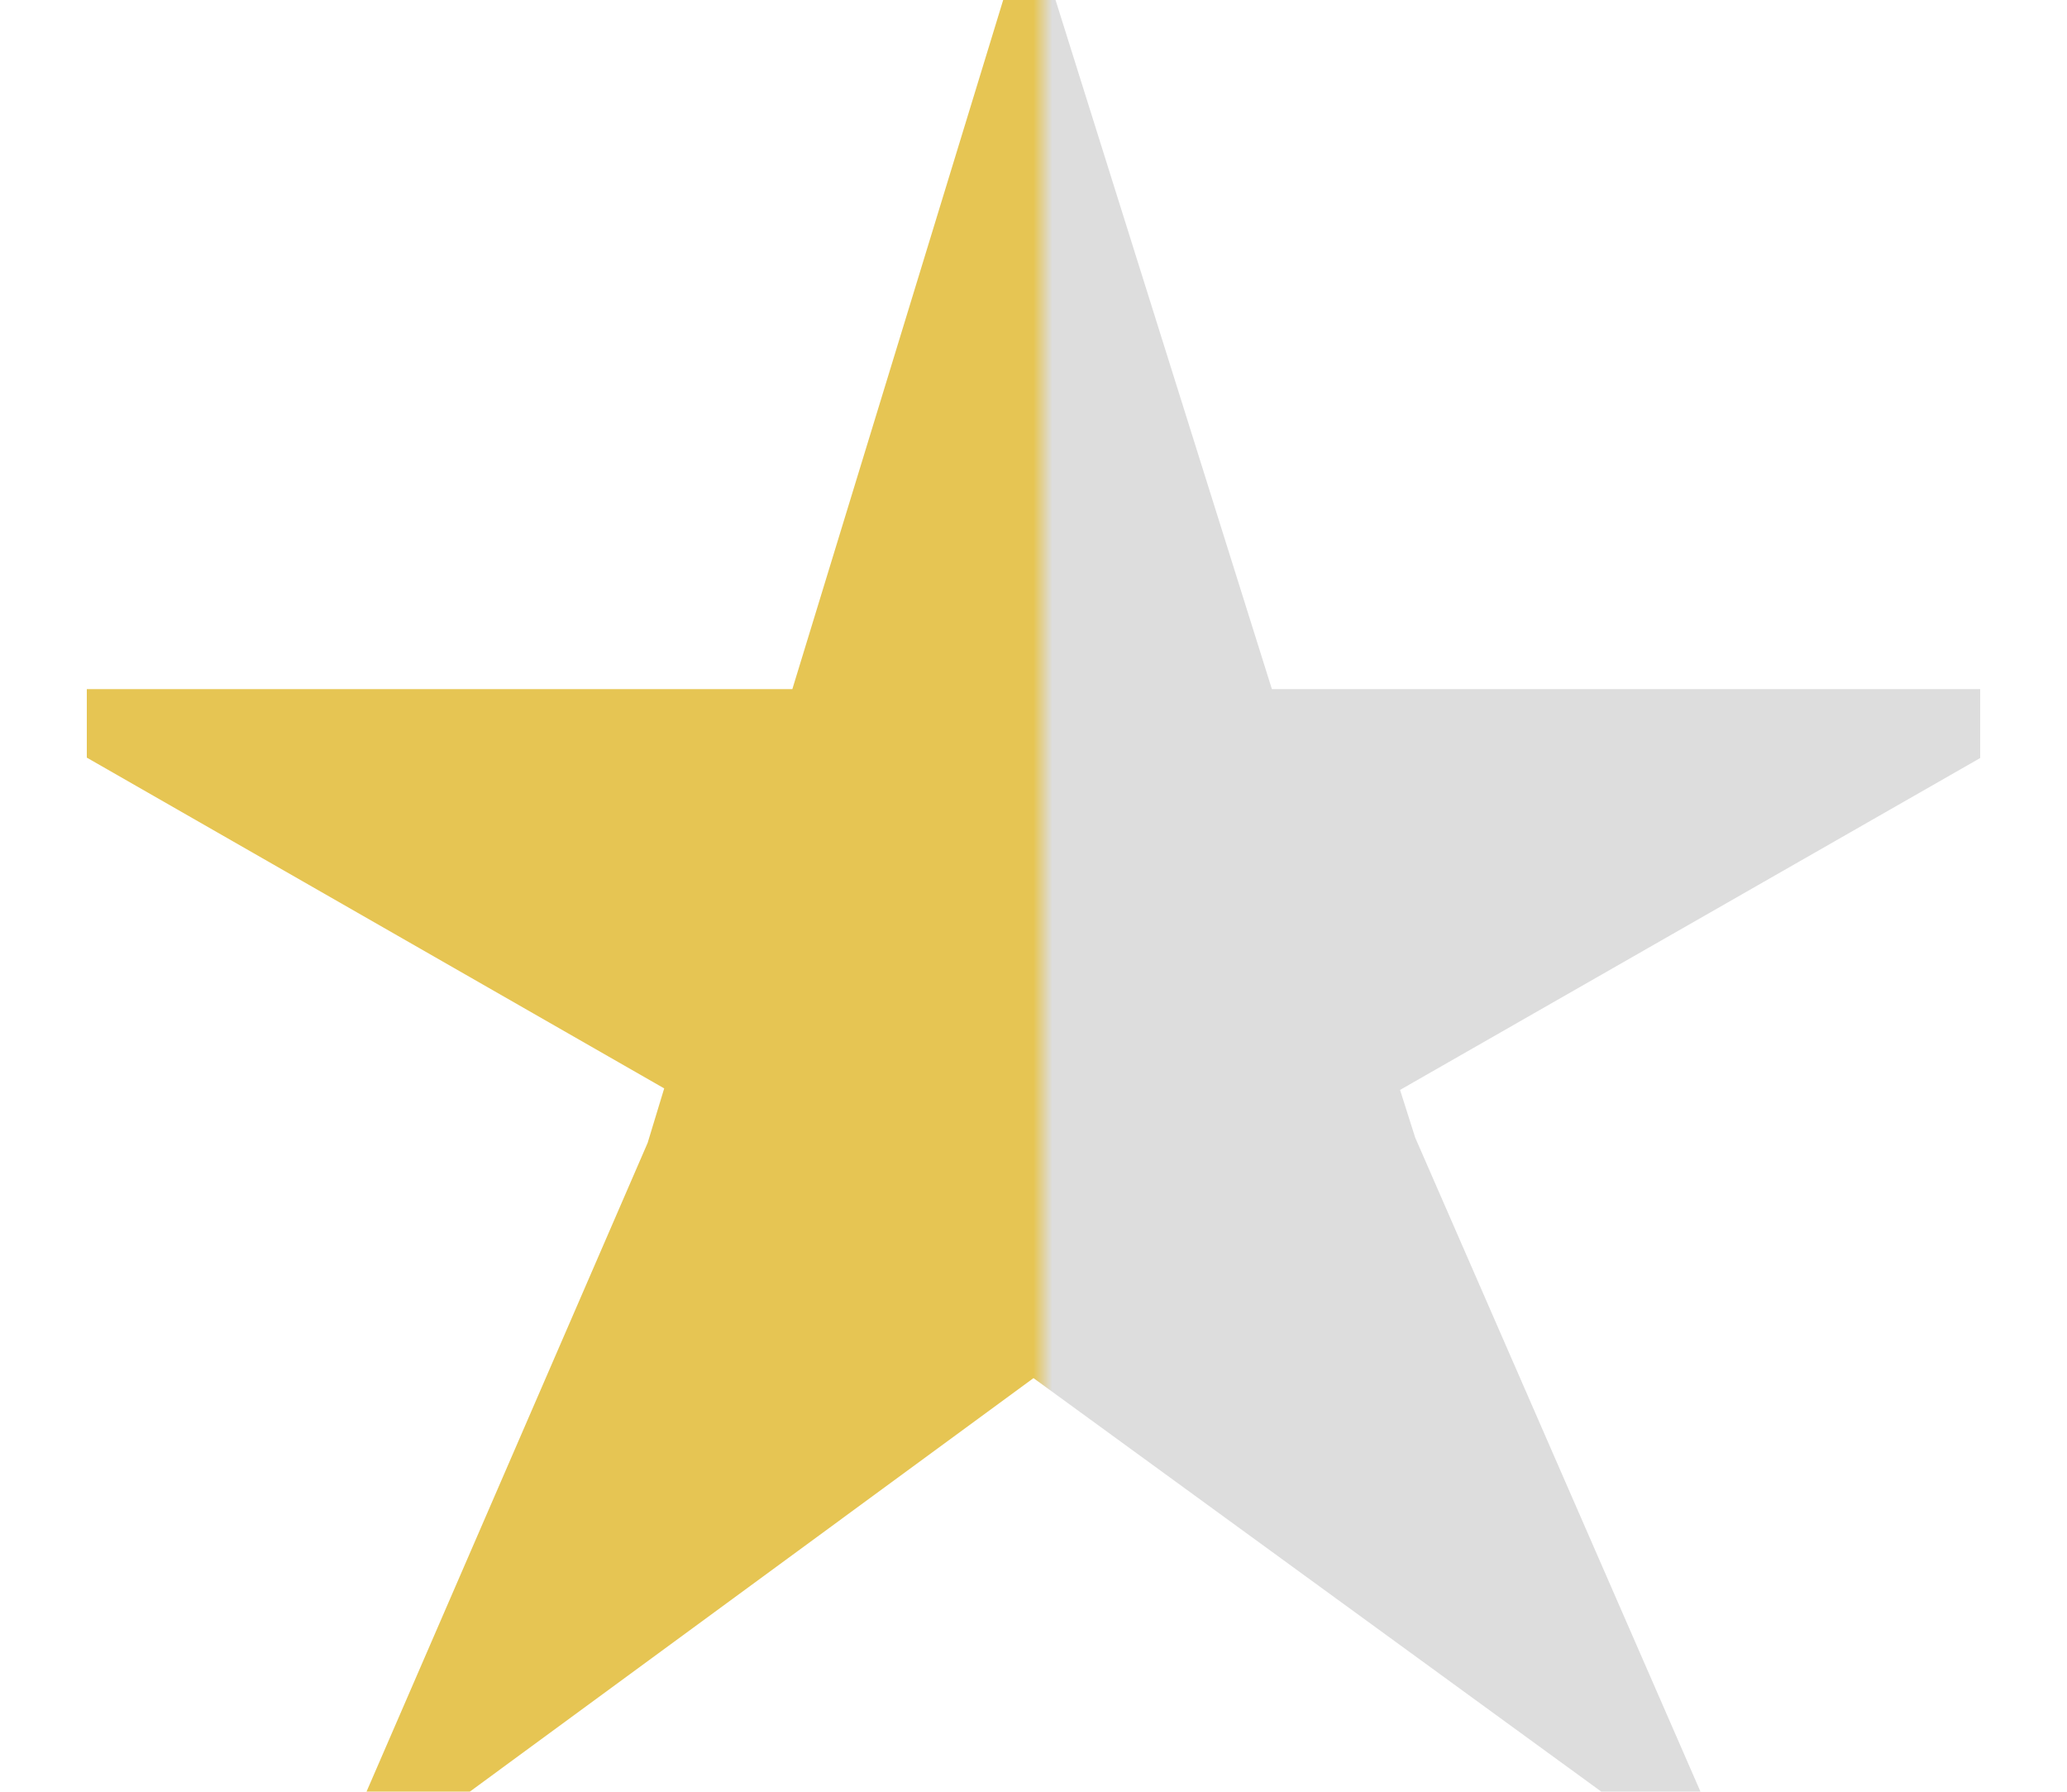 <svg xmlns:xlink="http://www.w3.org/1999/xlink" xmlns="http://www.w3.org/2000/svg" width="15" height="13" viewBox="0 0 15 13"><defs><linearGradient id="half-gradient">
                                                        <stop offset="0%" stop-color="#e6c553"></stop>
                                                        <stop offset="50%" stop-color="#e6c553"></stop>
                                                        <stop offset="51%" stop-color="#dddddd"></stop>
                                                        <stop offset="100%" stop-color="#dddddd"></stop>
                                                    </linearGradient></defs><rect class="sscls-1" width="15" height="13" fill="#333333" fill-opacity="0"></rect><path data-name="Shape 921 copy 15" class="sscls-2" d="M1333.37,457.5l-4.21,2.408,0.11,0.346,2.07,4.745h-0.72l-4.12-3-4.09,3h-0.75l2.04-4.707,0.12-.395-4.19-2.4V457h5.12l1.53-5h0.38l1.57,5h5.14v0.5Z" transform="translate(-1319 -452)" fill="url(&quot;#half-gradient&quot;)"></path></svg>